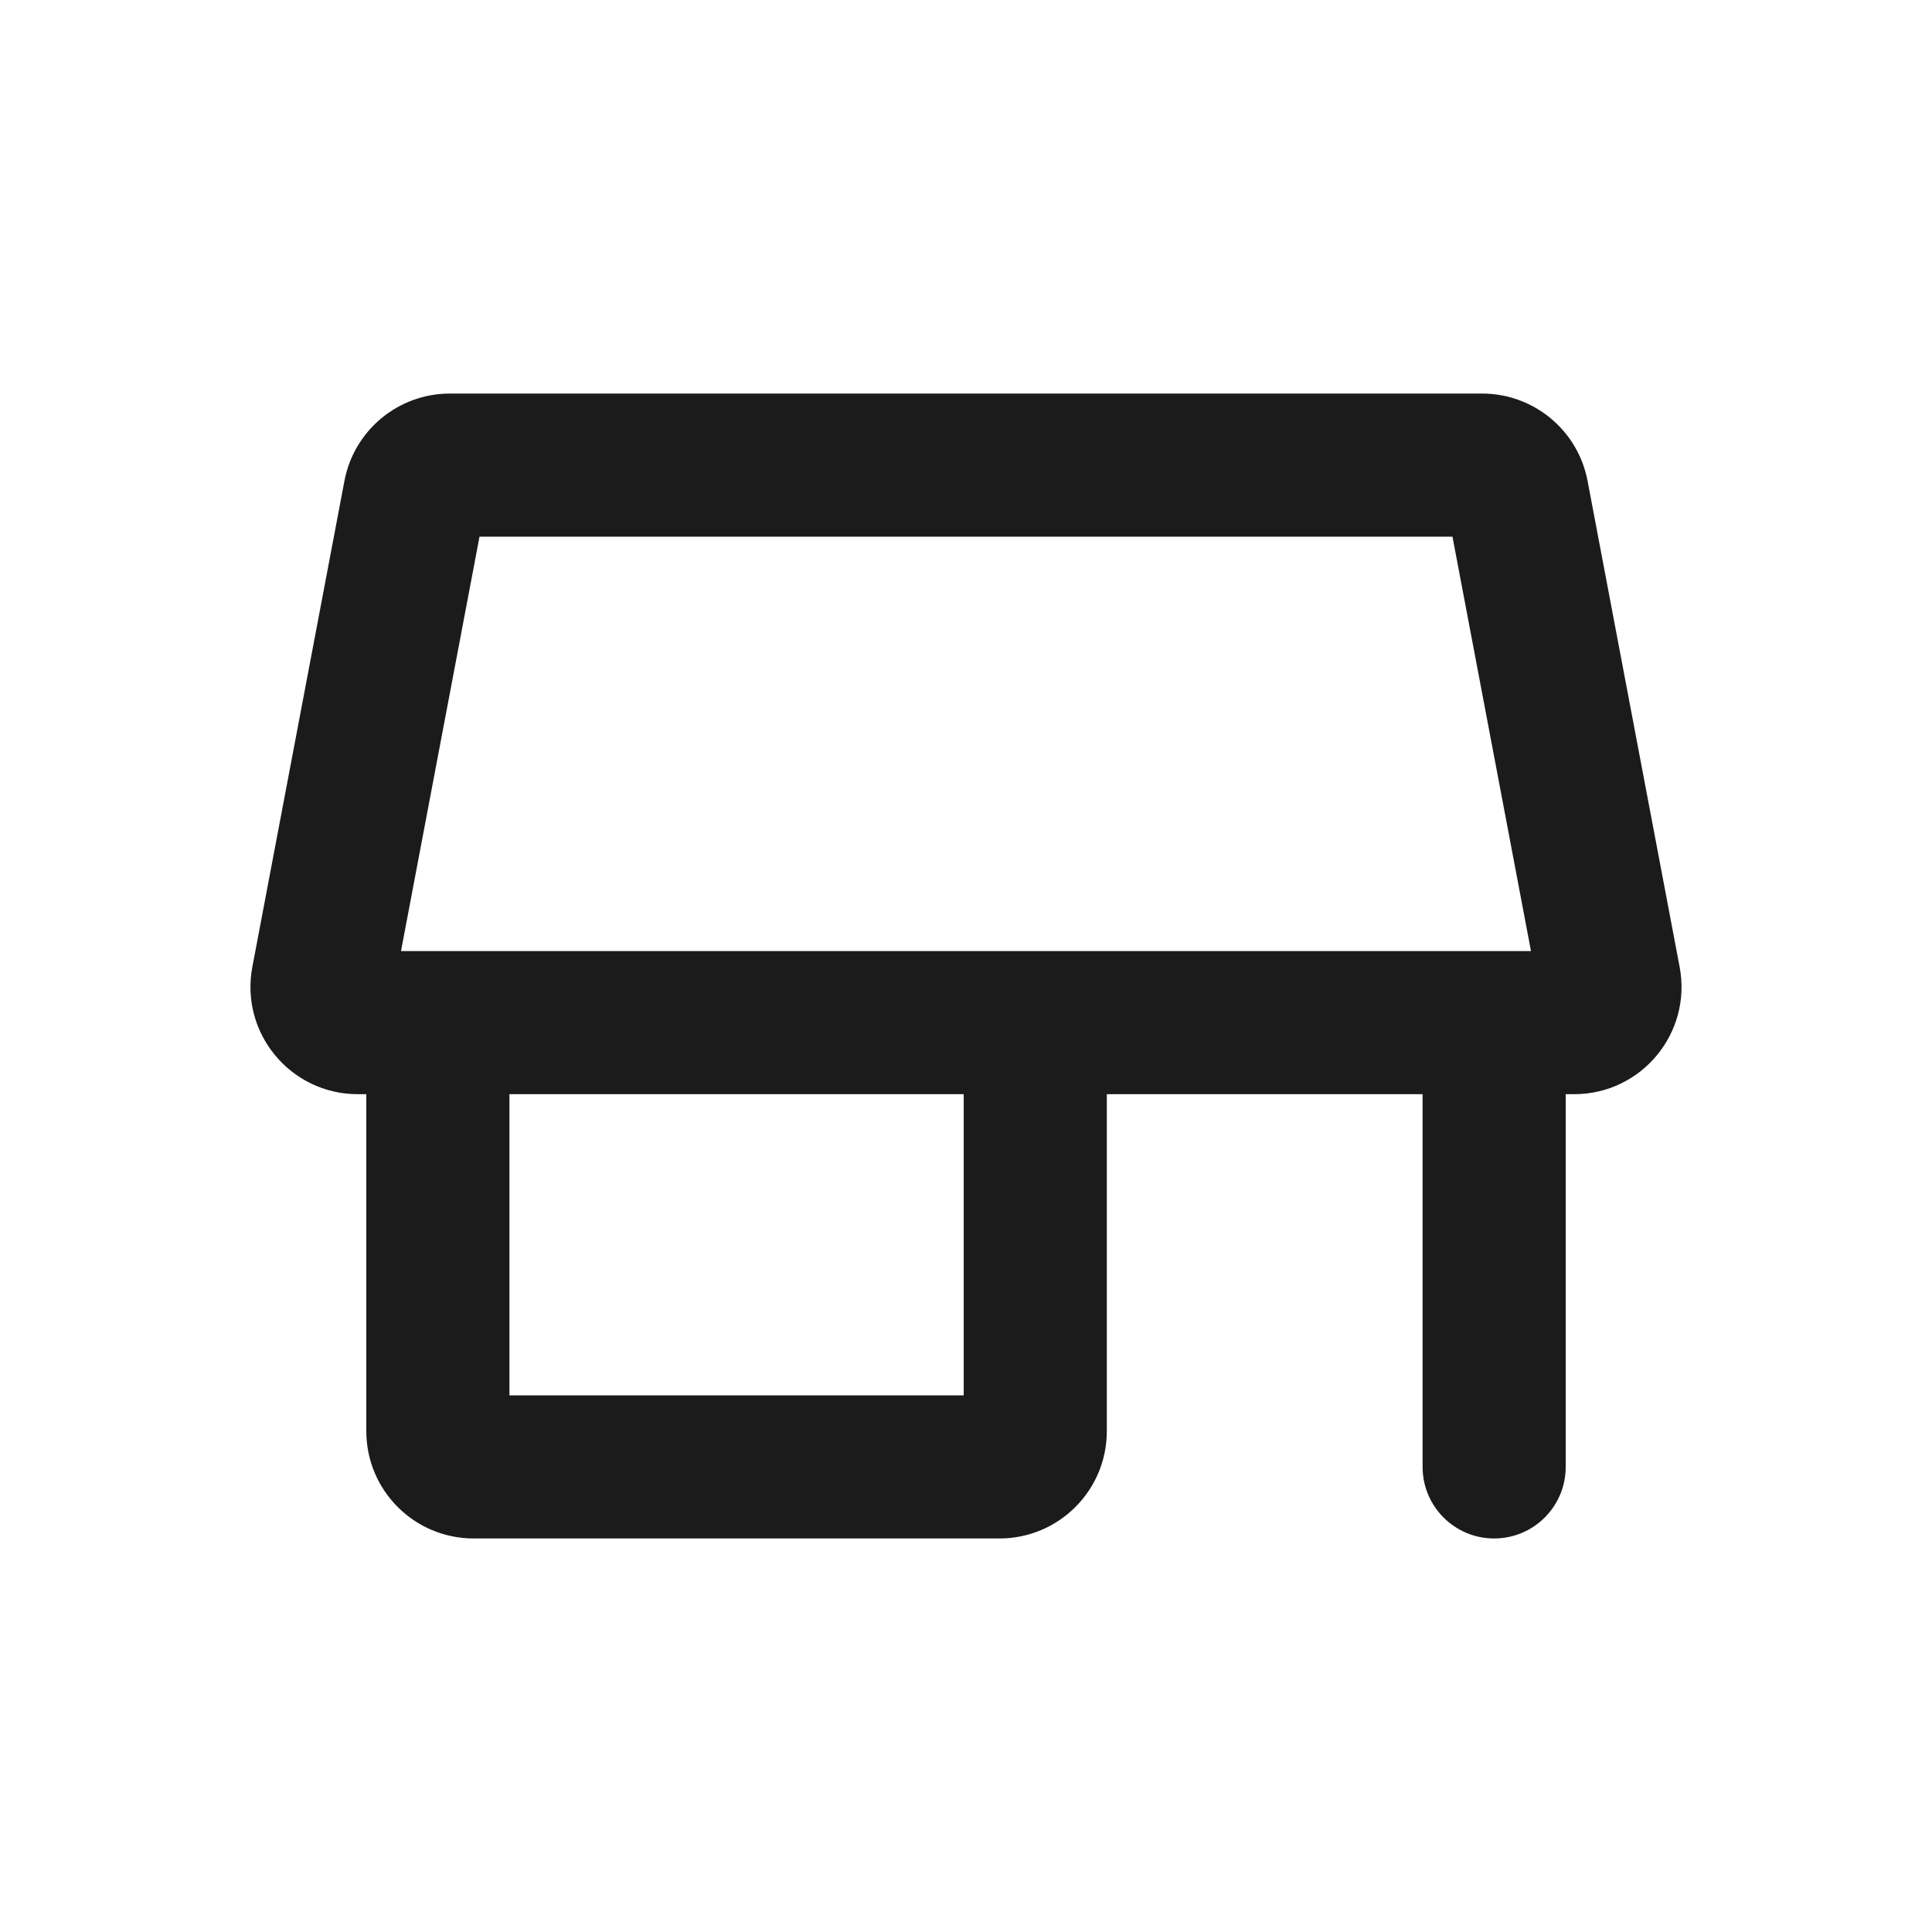 <svg width="108" height="108" viewBox="0 0 108 108" fill="none" xmlns="http://www.w3.org/2000/svg">
<path fill-rule="evenodd" clip-rule="evenodd" d="M22.416 53.166L26.805 30H81.194L85.583 53.166H22.416ZM25.149 22C22.266 22 19.79 24.05 19.254 26.883L14.107 54.049C13.406 57.745 16.24 61.166 20.002 61.166H20.477V80.001C20.477 83.315 23.163 86.001 26.477 86.001H55.872C59.186 86.001 61.872 83.315 61.872 80.001V61.166H79.524V82.001C79.524 84.21 81.314 86.001 83.524 86.001C85.733 86.001 87.524 84.21 87.524 82.001V61.166H87.997C91.759 61.166 94.593 57.745 93.892 54.049L88.746 26.883C88.209 24.05 85.734 22 82.85 22H25.149ZM53.872 61.166H28.477V78.001H53.872V61.166Z" fill="#1B1B1B"/>
</svg>
